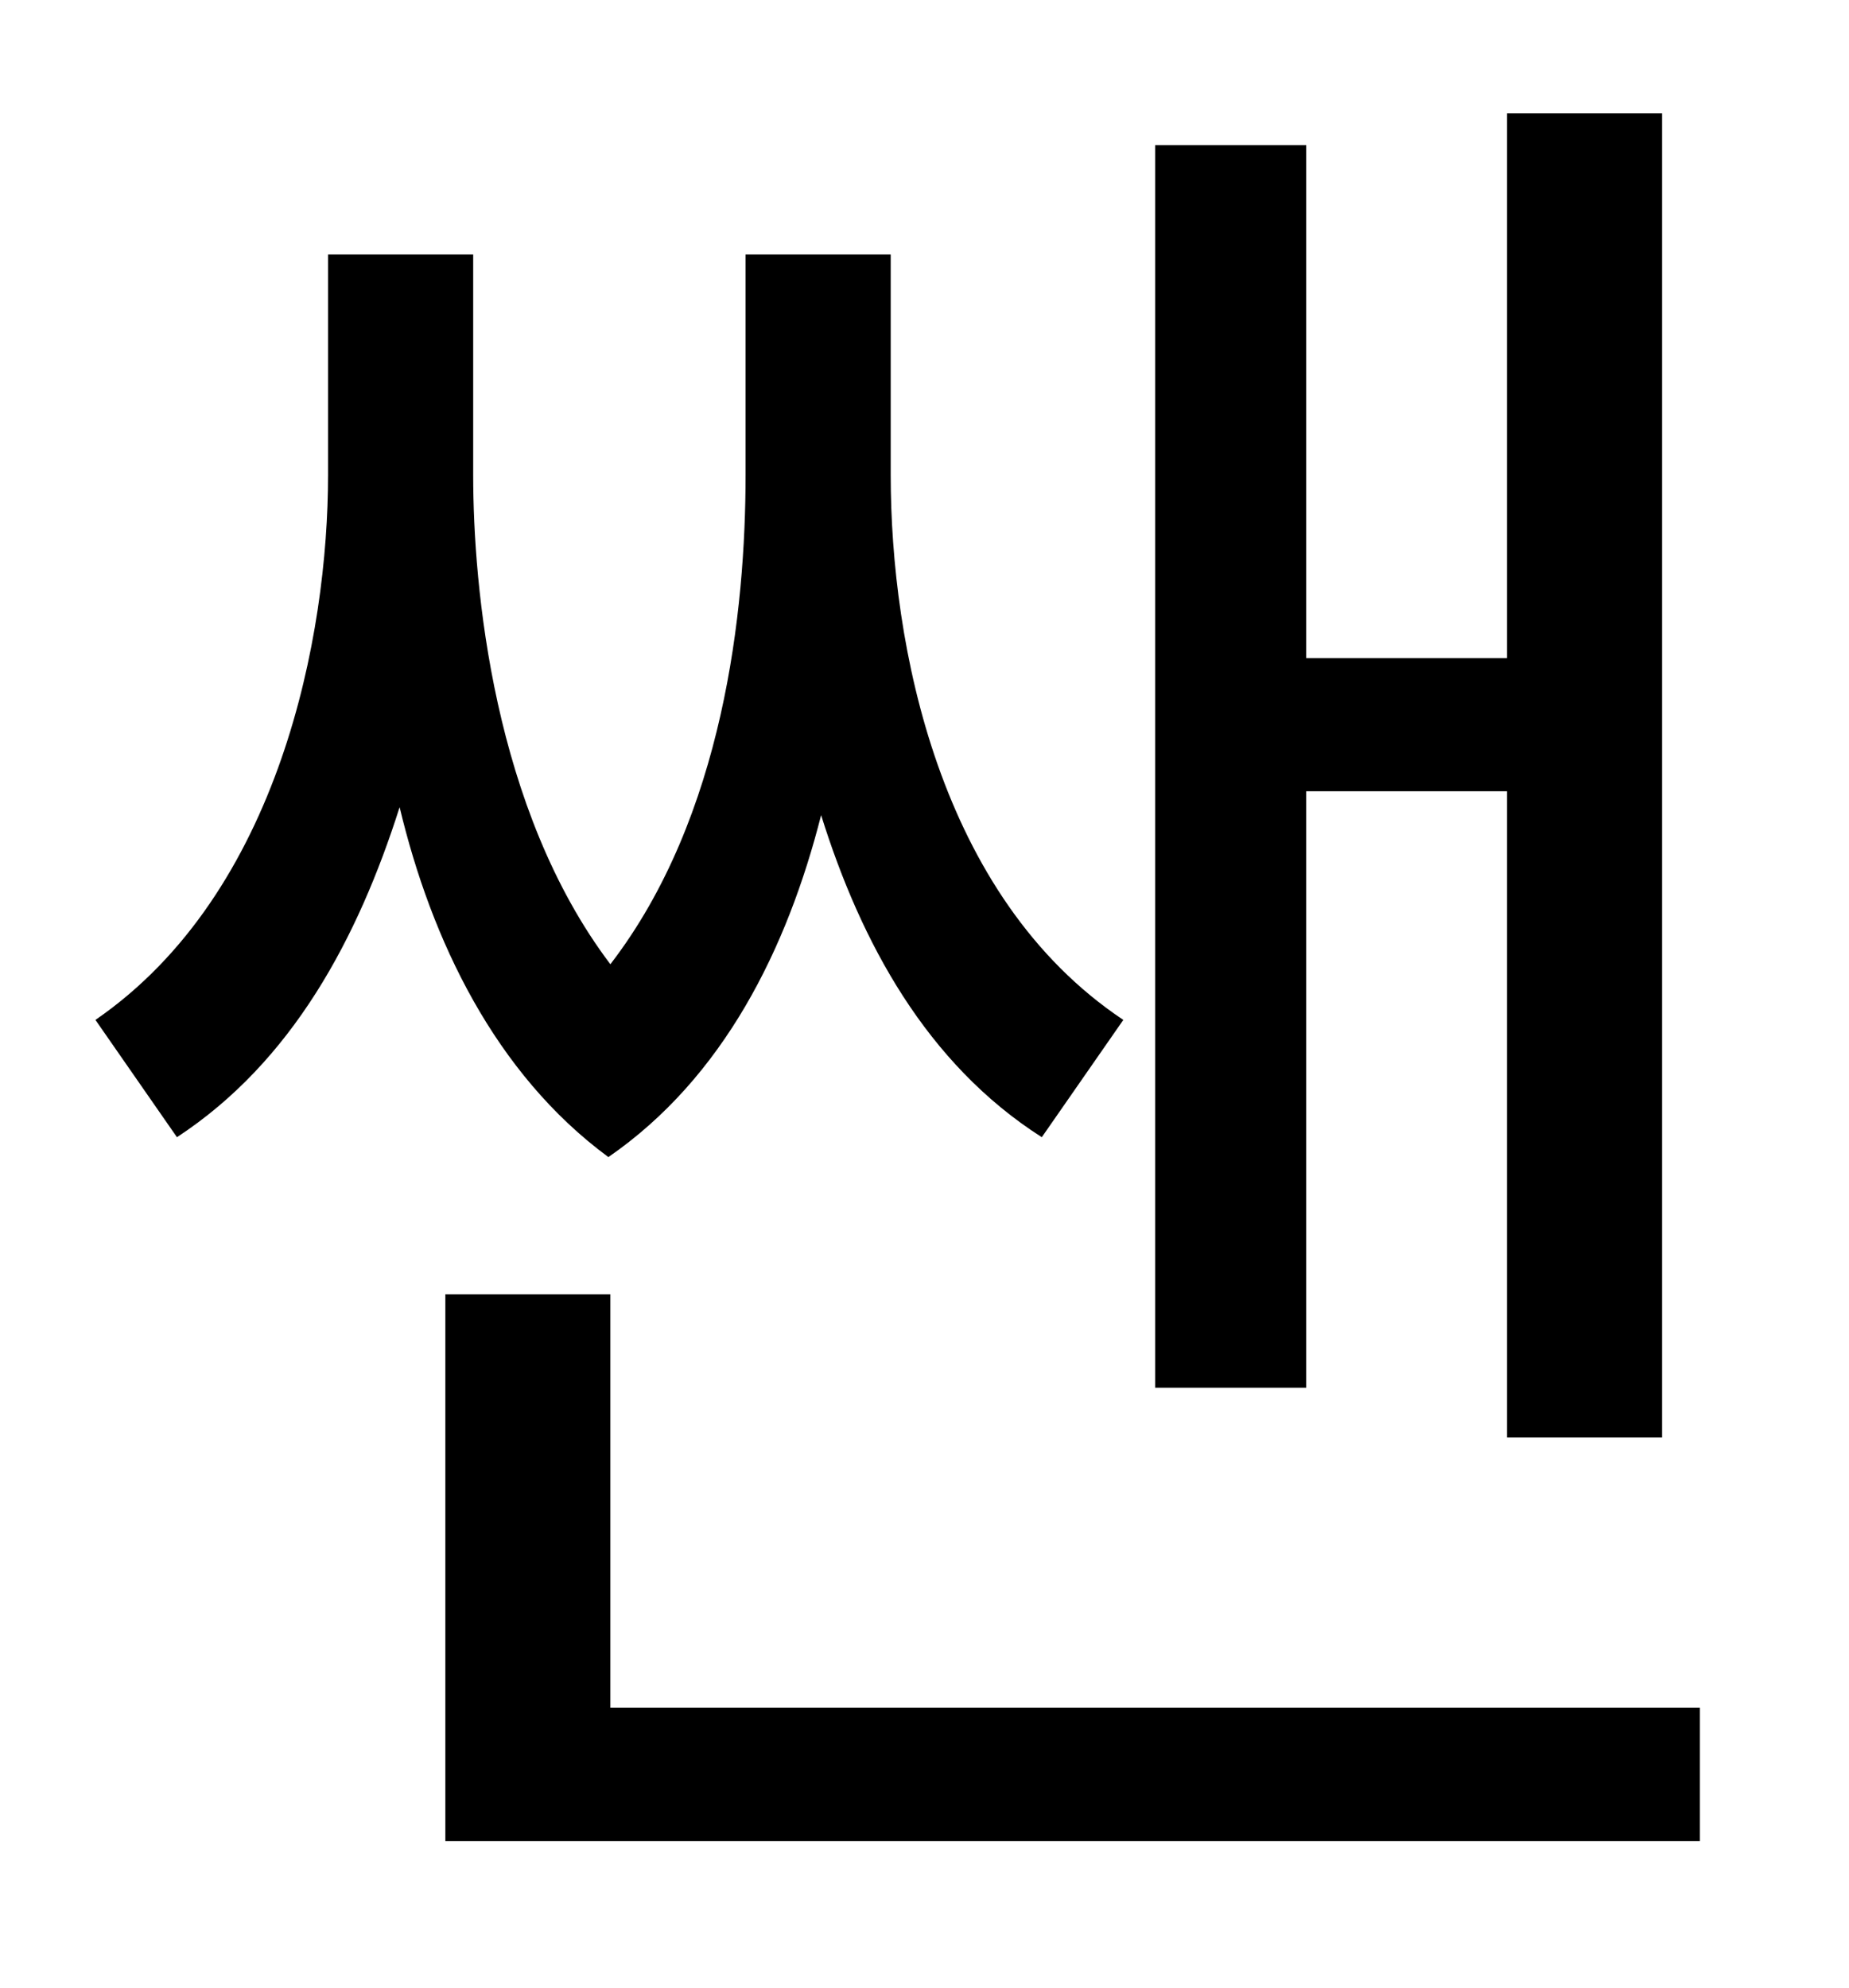 <?xml version="1.0" standalone="no"?>
<!DOCTYPE svg PUBLIC "-//W3C//DTD SVG 1.1//EN" "http://www.w3.org/Graphics/SVG/1.1/DTD/svg11.dtd" >
<svg xmlns="http://www.w3.org/2000/svg" xmlns:xlink="http://www.w3.org/1999/xlink" version="1.1" viewBox="-10 0 930 1000">
   <path fill="currentColor"
d="M647 398v300h-76v-625h76v258h101v-274h78v666h-78v-325h-101zM555 513l-41 59c-58 -37 -91 -98 -111 -162c-17 67 -49 132 -107 172c-57 -42 -89 -109 -105 -176c-21 66 -54 128 -112 166l-41 -59c93 -64 117 -194 117 -274v-111h73v111c0 56 10 168 69 246
c57 -74 68 -178 68 -246v-111h73v111c0 85 24 212 117 274zM297 859h548v67h-631v-275h83v208z" />
</svg>
